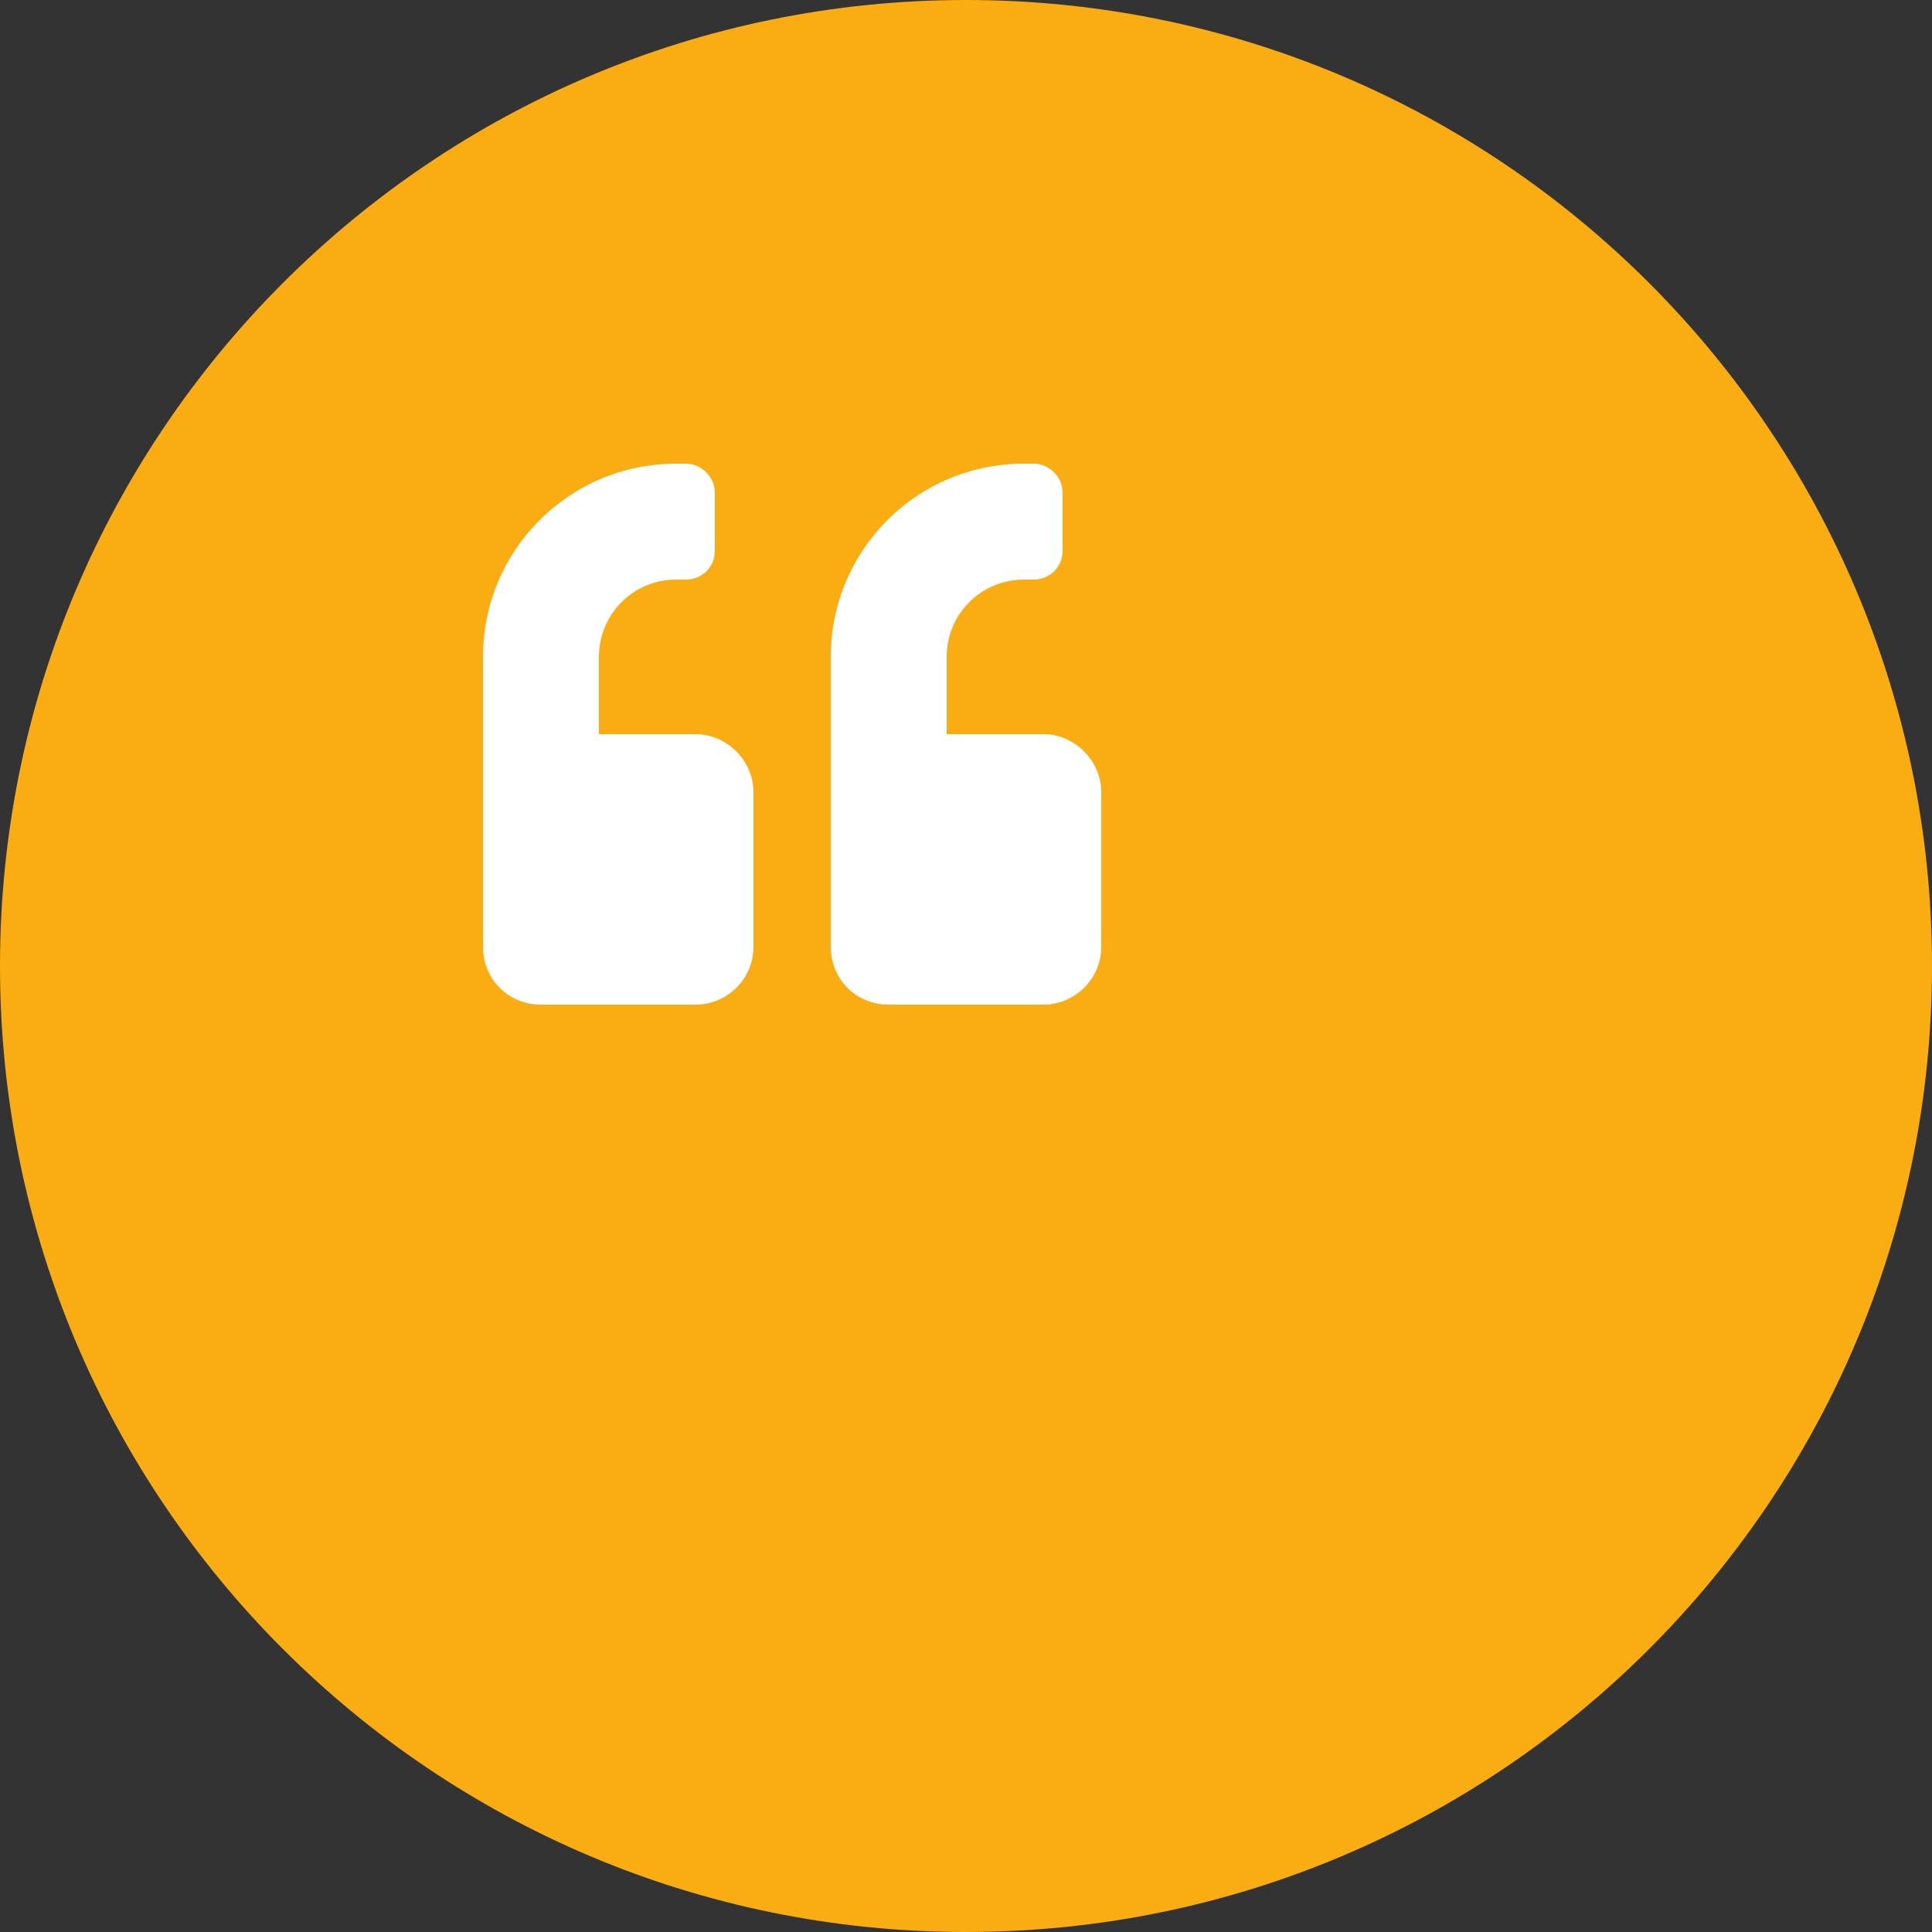<svg width="100" height="100" viewBox="0 0 100 100" fill="none" xmlns="http://www.w3.org/2000/svg">
<rect x="0" y="0" width="100" height="100" fill="#333333" stroke="none"/>
<path fill-rule="evenodd" clip-rule="evenodd" d="M50 100C77.614 100 100 77.614 100 50C100 22.386 77.614 0 50 0C22.386 0 0 22.386 0 50C0 77.614 22.386 100 50 100Z" fill="#FAAD13"/>
<path d="M54 38C55.625 38 57 39.375 57 41V49C57 50.688 55.625 52 54 52H46C44.312 52 43 50.688 43 49V34C43 28.5 47.438 24 53 24H53.5C54.312 24 55 24.688 55 25.5V28.5C55 29.375 54.312 30 53.5 30H53C50.75 30 49 31.812 49 34V38H54ZM36 38C37.625 38 39 39.375 39 41V49C39 50.688 37.625 52 36 52H28C26.312 52 25 50.688 25 49V34C25 28.5 29.438 24 35 24H35.5C36.312 24 37 24.688 37 25.5V28.5C37 29.375 36.312 30 35.5 30H35C32.75 30 31 31.812 31 34V38H36Z" fill="white"/>
</svg>
